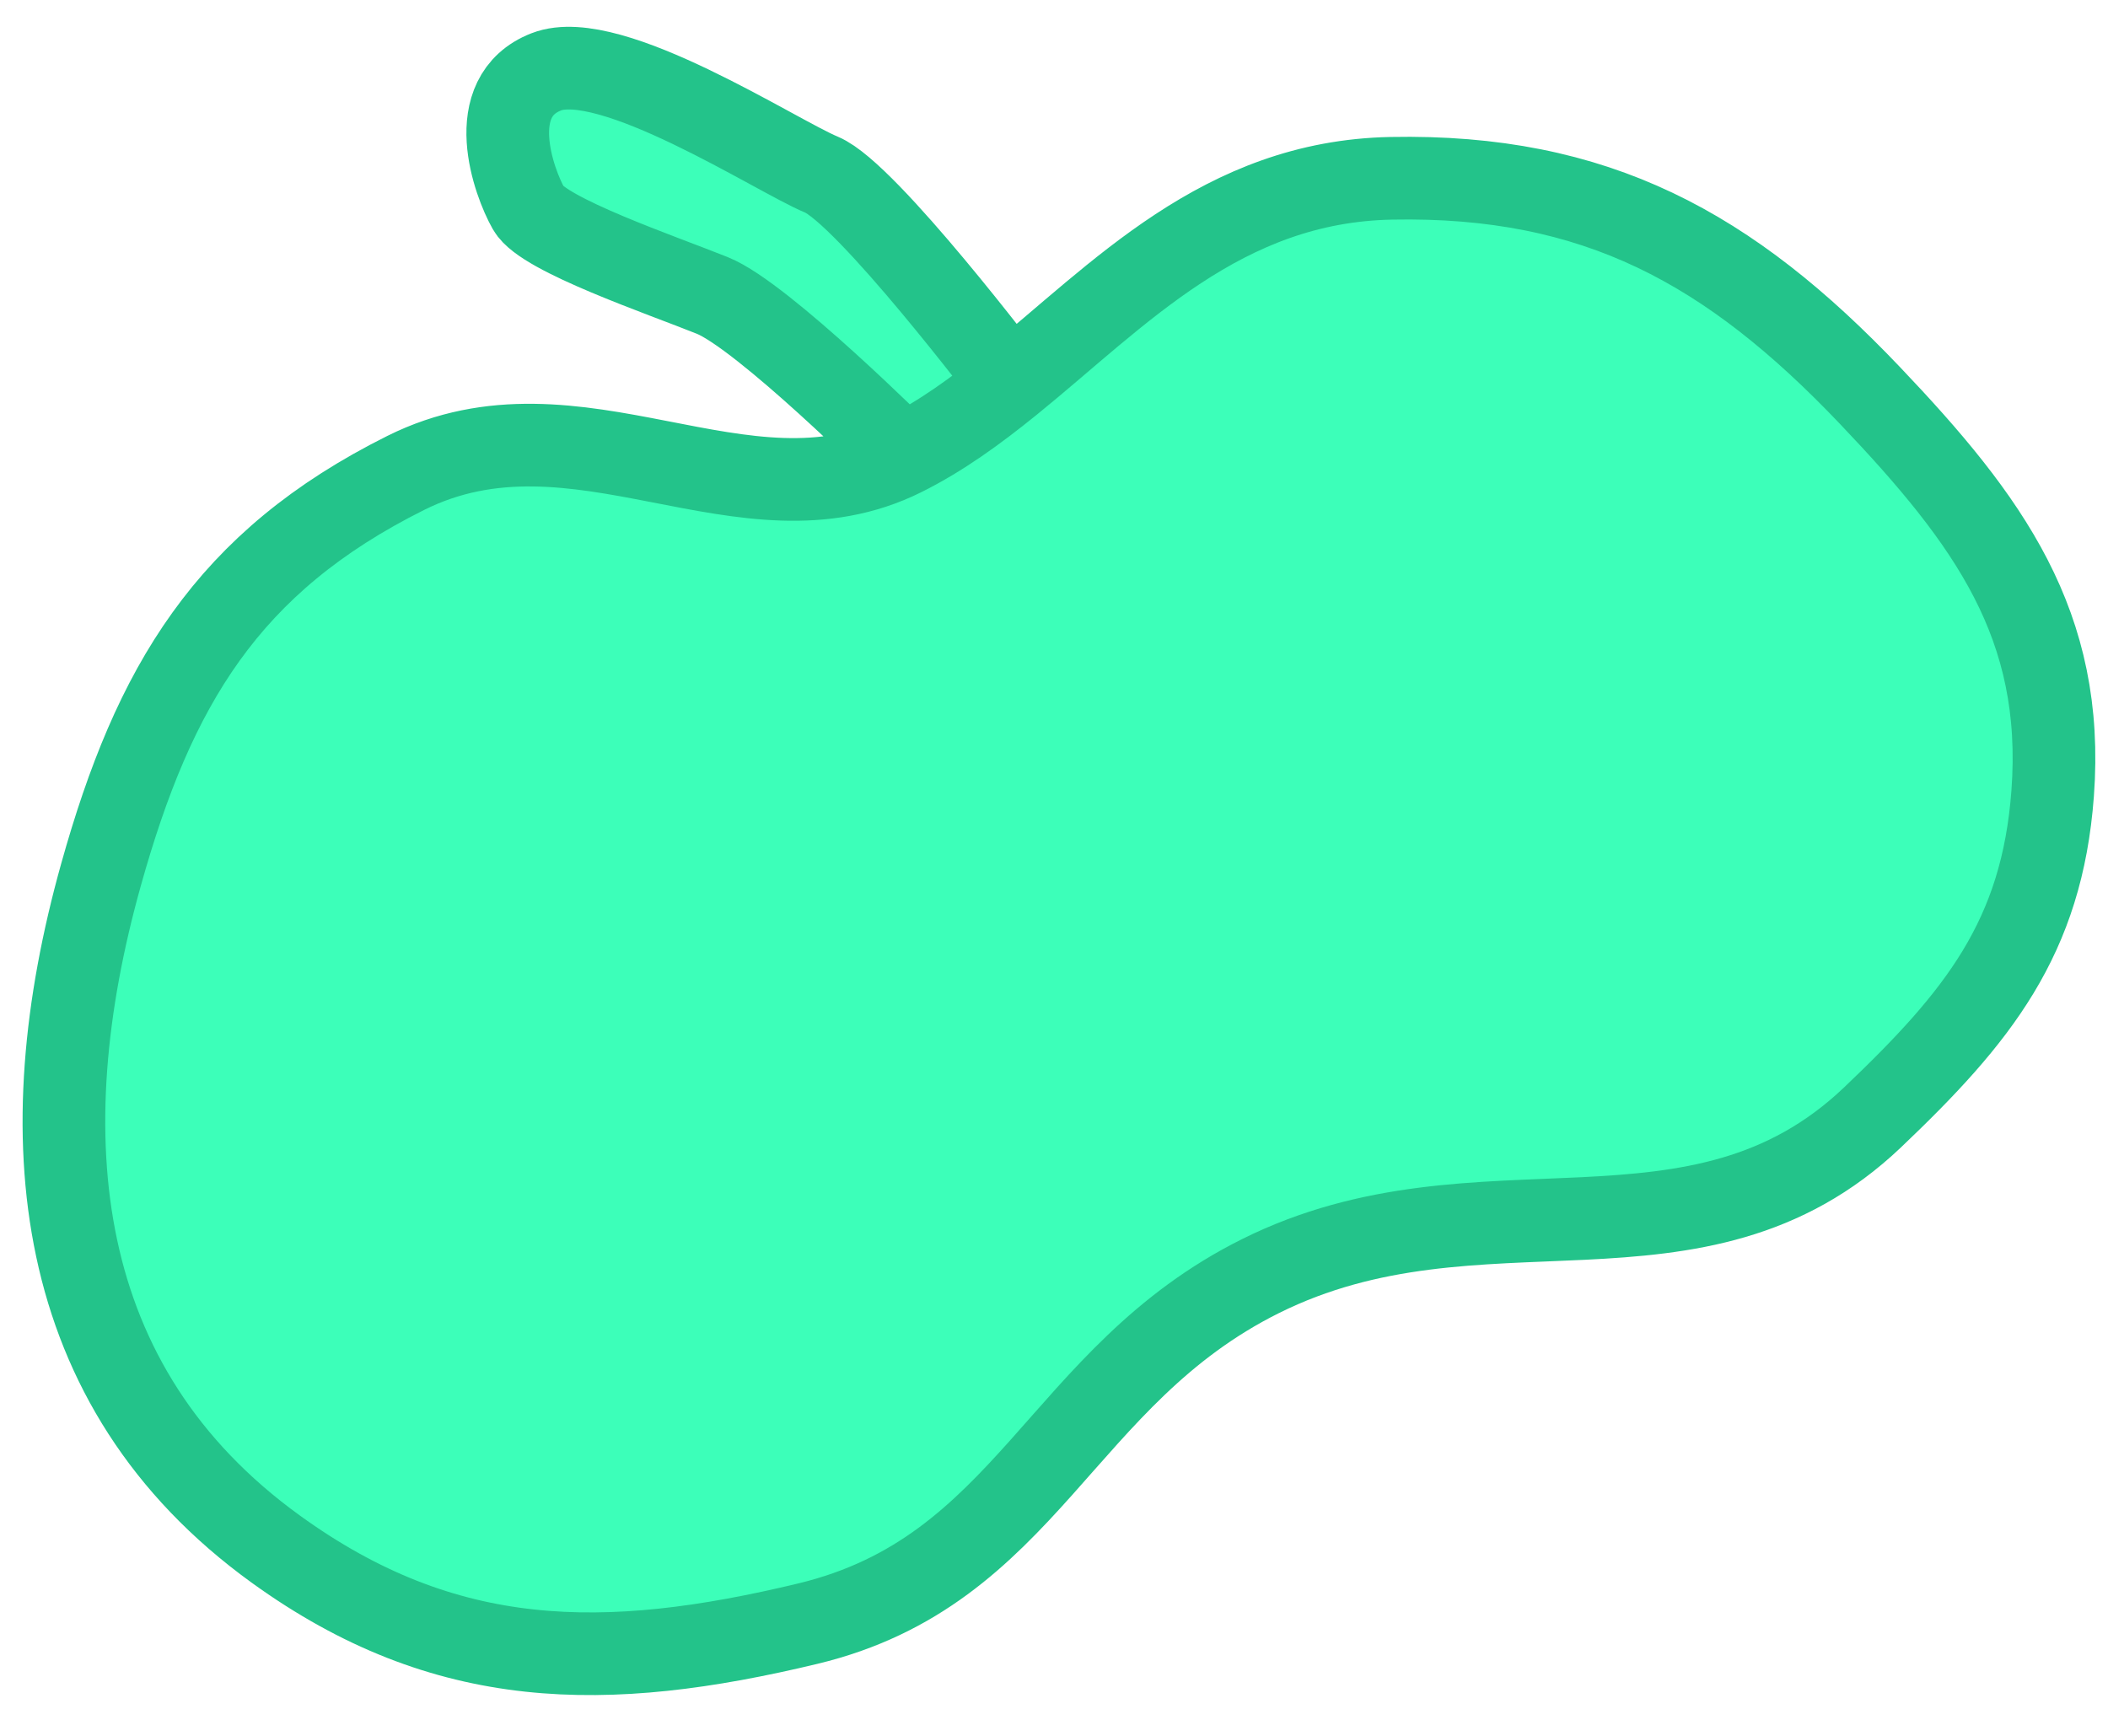 <svg width="51" height="42" viewBox="0 0 51 42" fill="none" xmlns="http://www.w3.org/2000/svg">
<path d="M21.841 11.015C22.76 10.559 23.607 9.943 24.438 9.27C24.439 9.269 24.44 9.269 24.441 9.268C24.441 9.268 20.969 4.678 19.872 4.224C18.775 3.769 14.762 1.135 13.217 1.738C11.672 2.341 12.43 4.414 12.791 5.049C13.151 5.683 16.011 6.657 17.234 7.149C18.457 7.64 21.841 11.015 21.841 11.015Z" fill="#3CFFB9"/>
<path d="M24.438 9.27C23.607 9.943 22.76 10.559 21.841 11.015C17.997 12.924 13.968 9.371 9.816 11.443C5.491 13.601 3.72 16.598 2.442 21.17C0.686 27.452 1.223 33.541 6.671 37.481C10.772 40.446 14.648 40.462 19.545 39.285C24.861 38.006 25.639 33.294 30.498 30.875C35.809 28.231 41.048 31.086 45.304 27.035C47.858 24.605 49.402 22.689 49.661 19.197C49.963 15.126 48.126 12.601 45.243 9.571C41.847 6.001 38.614 4.218 33.66 4.314C29.564 4.393 27.085 7.125 24.441 9.268C24.44 9.269 24.439 9.269 24.438 9.27Z" fill="#3CFFB9"/>
<path d="M21.841 11.015C17.997 12.924 13.968 9.371 9.816 11.443C5.491 13.601 3.72 16.598 2.442 21.17C0.686 27.452 1.223 33.541 6.671 37.481C10.772 40.446 14.648 40.462 19.545 39.285C24.861 38.006 25.639 33.294 30.498 30.875C35.809 28.231 41.048 31.086 45.304 27.035C47.858 24.605 49.402 22.689 49.661 19.197C49.963 15.126 48.126 12.601 45.243 9.571C41.847 6.001 38.614 4.218 33.66 4.314M21.841 11.015C21.841 11.015 18.457 7.64 17.234 7.149C16.011 6.657 13.151 5.683 12.791 5.049C12.43 4.414 11.672 2.341 13.217 1.738C14.762 1.135 18.775 3.769 19.872 4.224C20.969 4.678 24.441 9.268 24.441 9.268M21.841 11.015C22.76 10.559 23.607 9.943 24.438 9.27M33.66 4.314C29.564 4.393 27.085 7.125 24.441 9.268M33.66 4.314C29.563 4.393 27.084 7.126 24.438 9.27M24.441 9.268C24.44 9.269 24.439 9.269 24.438 9.27" stroke="#23C38A" stroke-width="2" stroke-linecap="round"/>
</svg>
